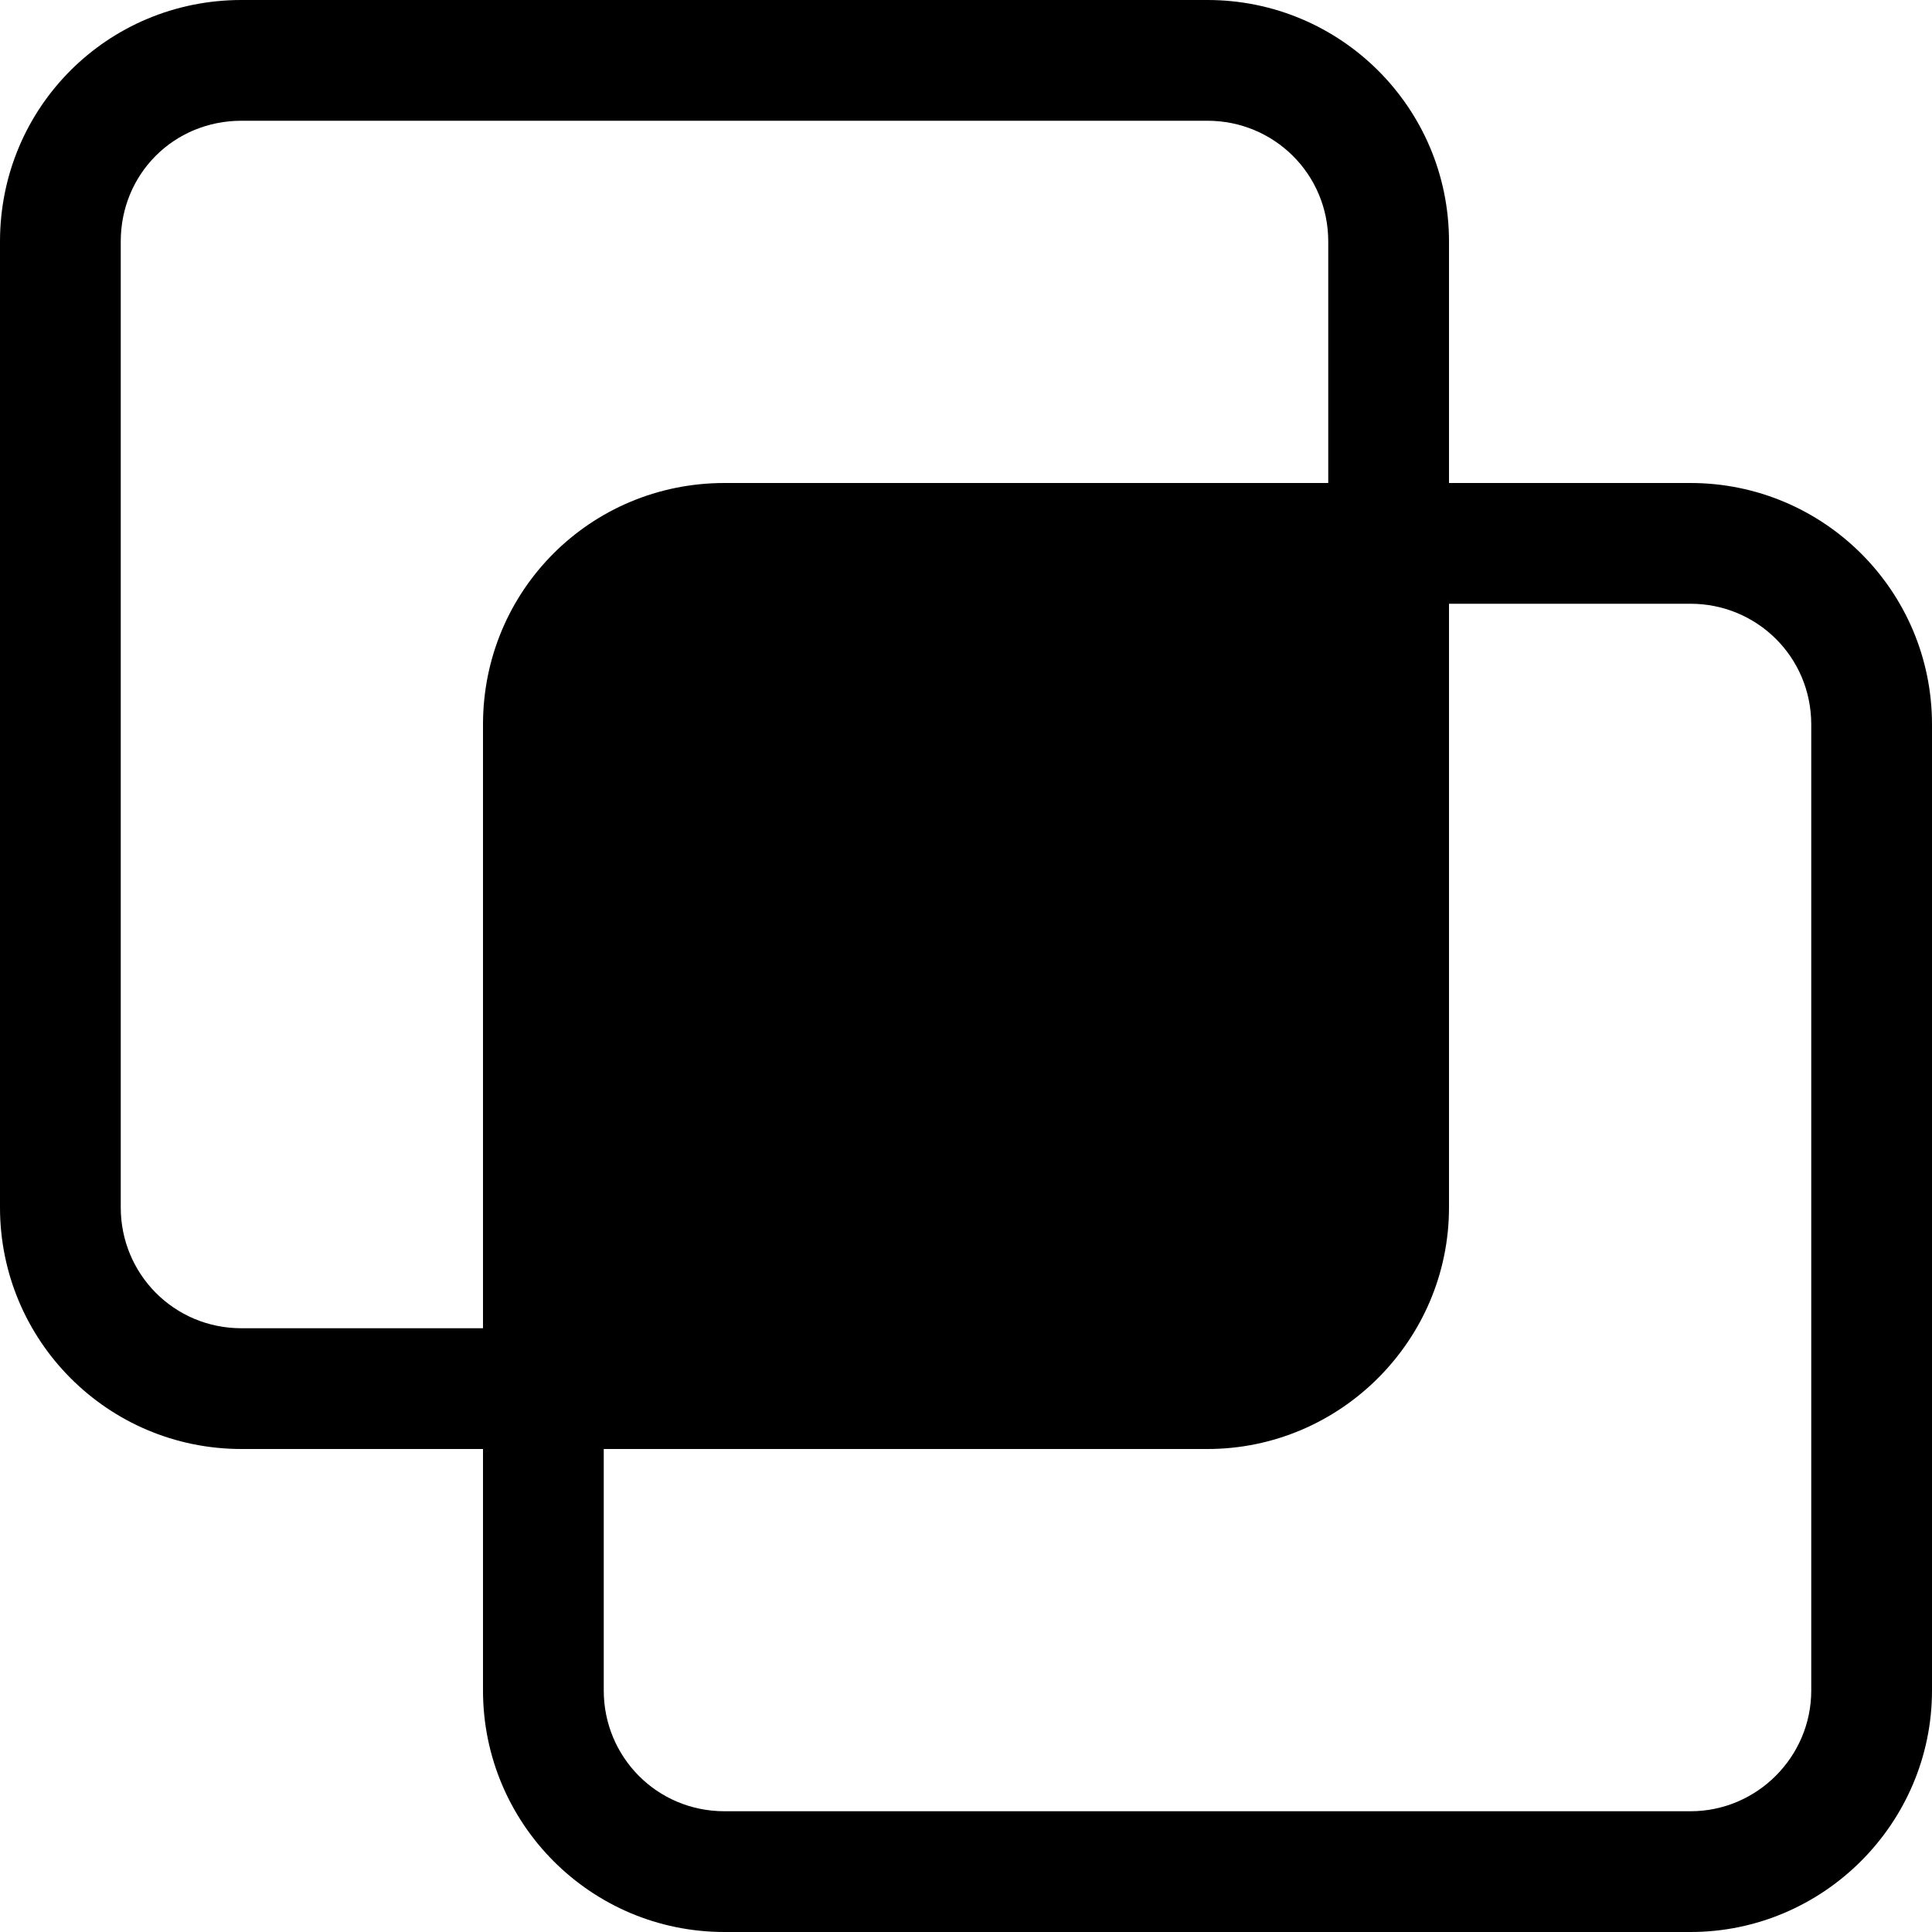 <svg viewBox="0 0 16 16" xmlns="http://www.w3.org/2000/svg"><path d="M0 2v0C0 .89.89 0 2 0h8v0c1.1 0 2 .89 2 2v2h2v0c1.1 0 2 .89 2 2v8 0c0 1.1-.9 2-2 2H6v0c-1.11 0-2-.9-2-2v-2H2v0c-1.11 0-2-.9-2-2V2Zm5 10v2 0c0 .55.44 1 1 1h8v0c.55 0 1-.45 1-1V6v0c0-.56-.45-1-1-1h-2v5 0c0 1.1-.9 2-2 2H5Zm6-8V2v0c0-.56-.45-1-1-1H2v0c-.56 0-1 .44-1 1v8 0c0 .55.44 1 1 1h2V6v0c0-1.11.89-2 2-2h5Z"/></svg>